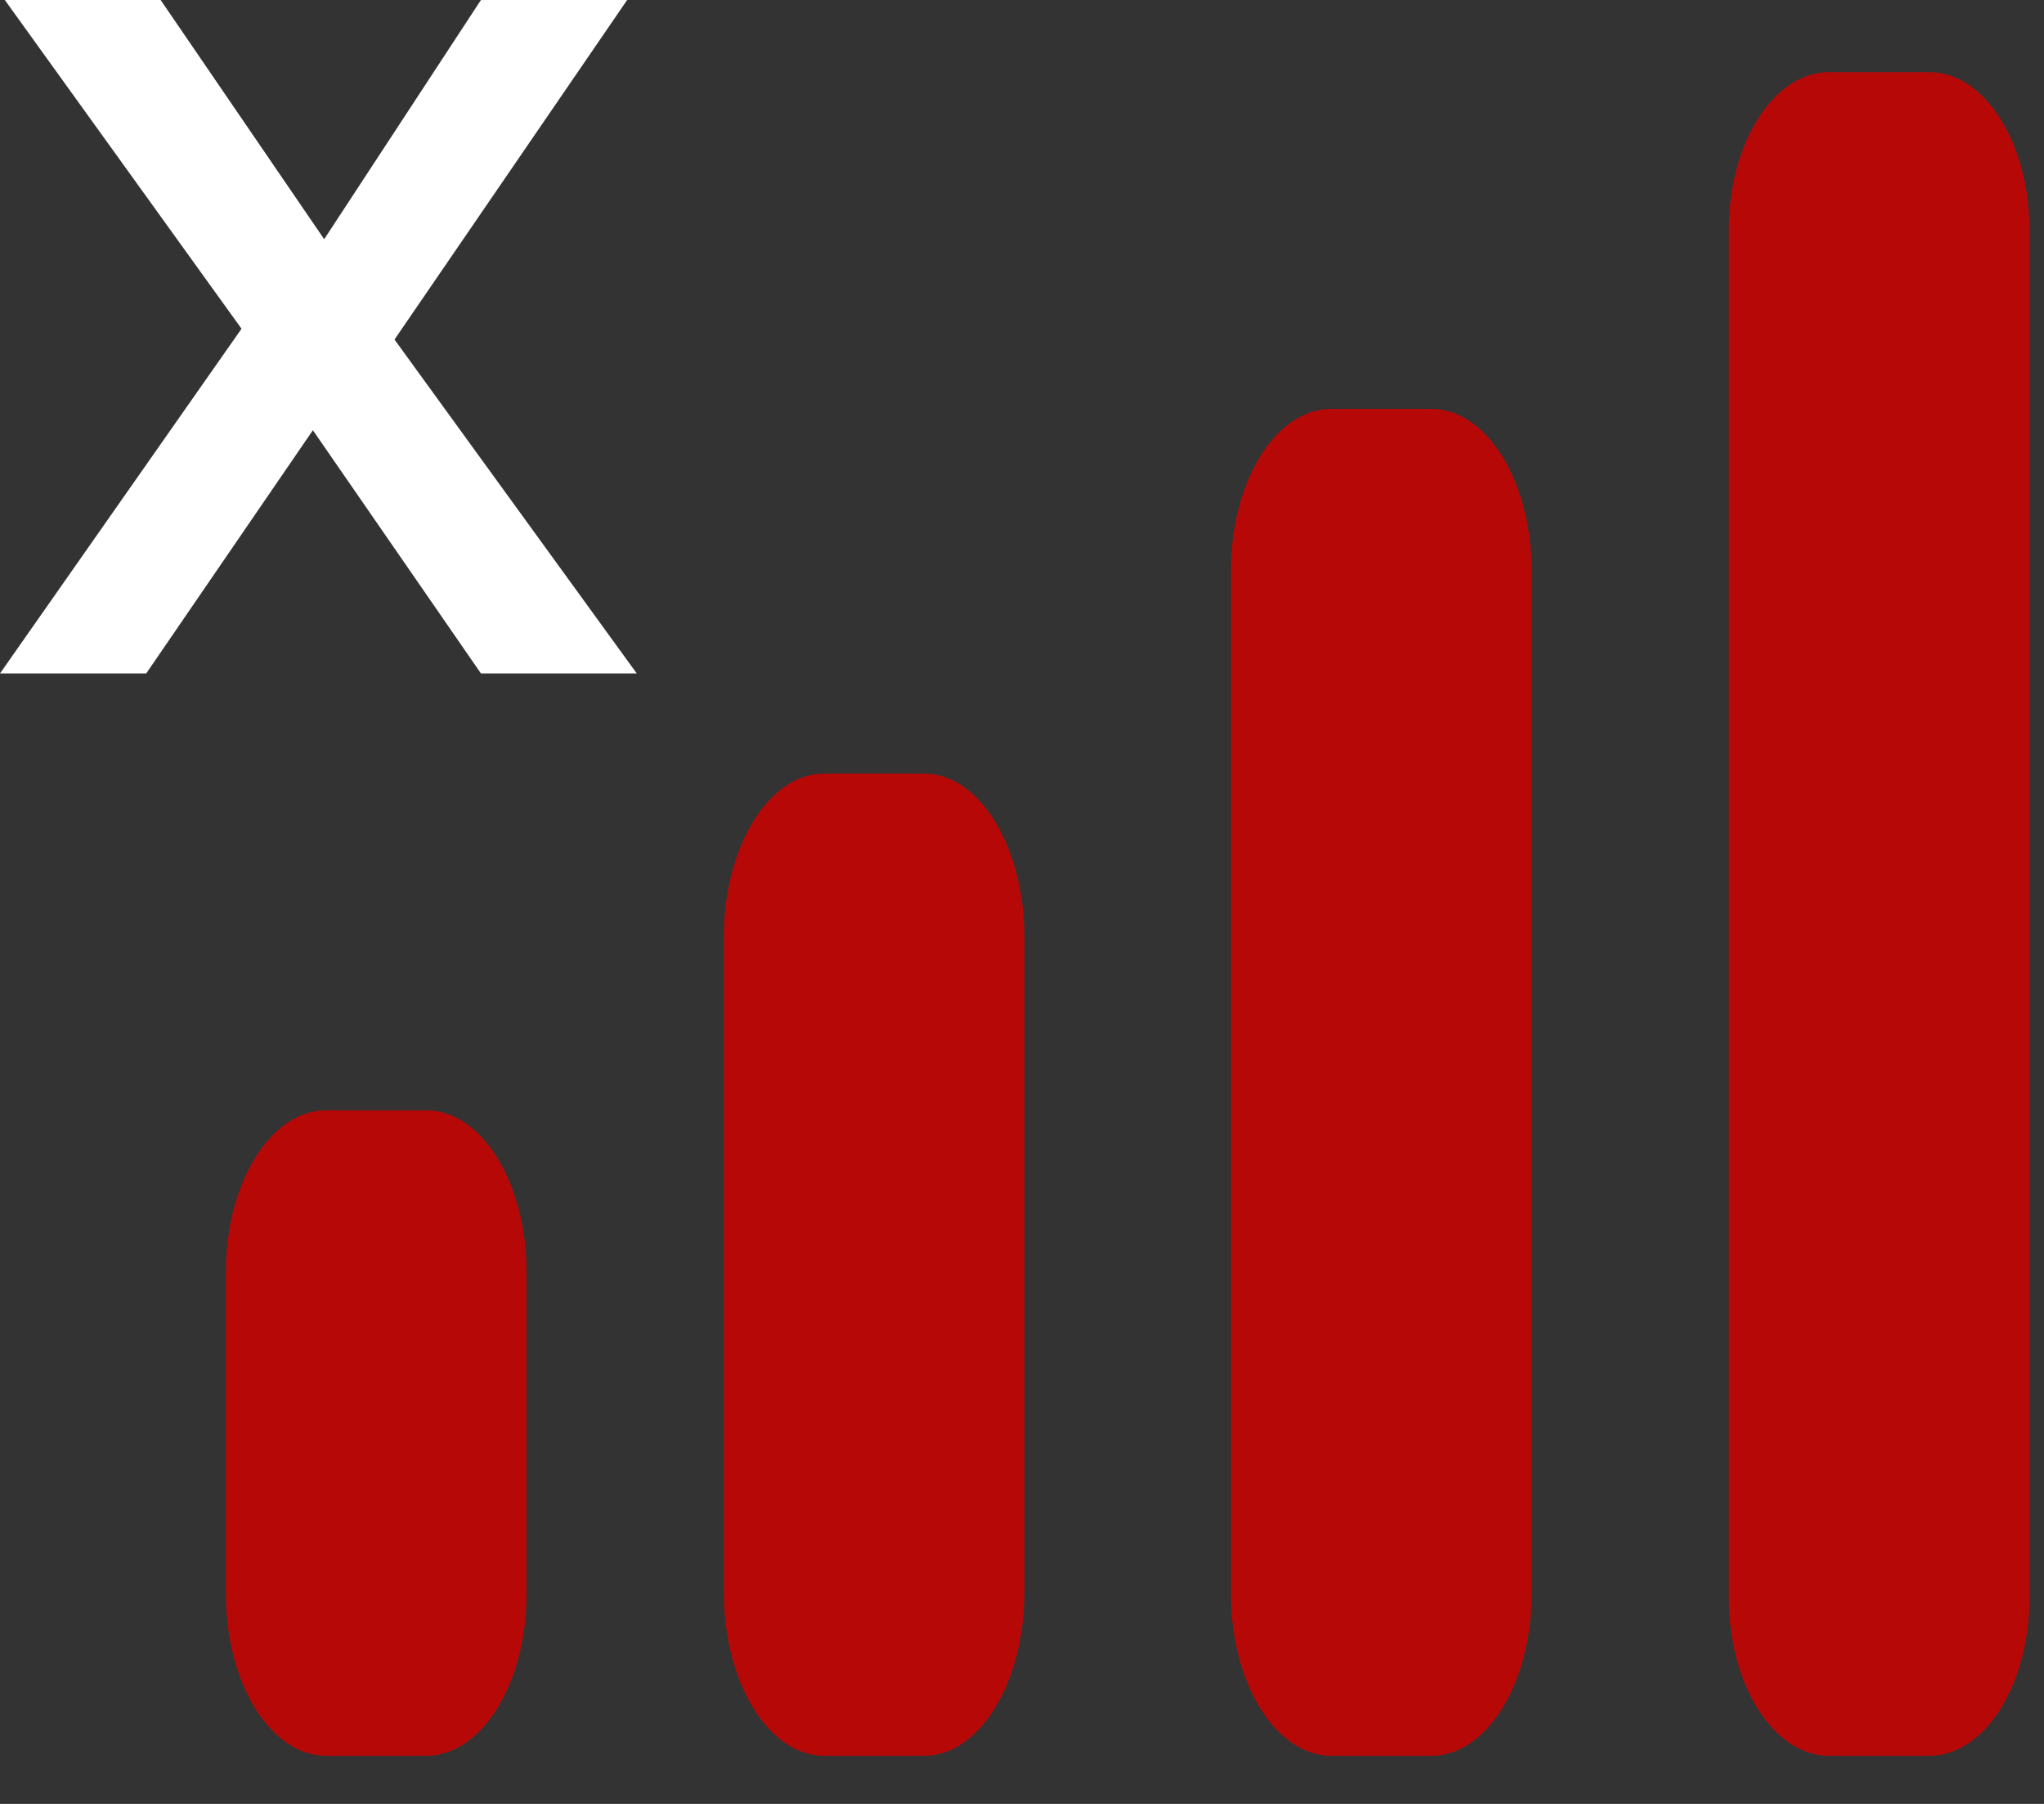 <svg width="17" height="15" viewBox="0 0 17 15" fill="none" xmlns="http://www.w3.org/2000/svg">
<rect x="0" y="0" width="17" height="15" fill="#333333" stroke="none"/>
<path fill-rule="evenodd" clip-rule="evenodd" d="M16.879 1.912C16.879 1.188 16.506 0.6 16.046 0.6H15.212C14.752 0.6 14.379 1.188 14.379 1.912V13.287C14.379 14.012 14.752 14.6 15.212 14.6H16.046C16.506 14.6 16.879 14.012 16.879 13.287V1.912ZM11.071 3.4H11.904C12.365 3.4 12.738 4.002 12.738 4.744V13.256C12.738 13.998 12.365 14.6 11.904 14.6H11.071C10.611 14.6 10.238 13.998 10.238 13.256V4.744C10.238 4.002 10.611 3.4 11.071 3.4ZM7.687 6.433H6.853C6.393 6.433 6.02 7.043 6.02 7.794V13.239C6.02 13.991 6.393 14.6 6.853 14.6H7.687C8.147 14.6 8.52 13.991 8.52 13.239V7.794C8.52 7.043 8.147 6.433 7.687 6.433ZM3.546 9.233H2.712C2.252 9.233 1.879 9.834 1.879 10.575V13.258C1.879 13.999 2.252 14.6 2.712 14.6H3.546C4.006 14.6 4.379 13.999 4.379 13.258V10.575C4.379 9.834 4.006 9.233 3.546 9.233Z" fill="#B70808"/>
<path d="M4 5.6L2.264 3.088L0.04 0H1.336L3.032 2.48L5.296 5.6H4ZM0 5.6L2.136 2.552L2.872 3.184L1.216 5.6H0ZM3.16 3L2.432 2.392L4 0H5.216L3.16 3Z" fill="white"/>
</svg>
